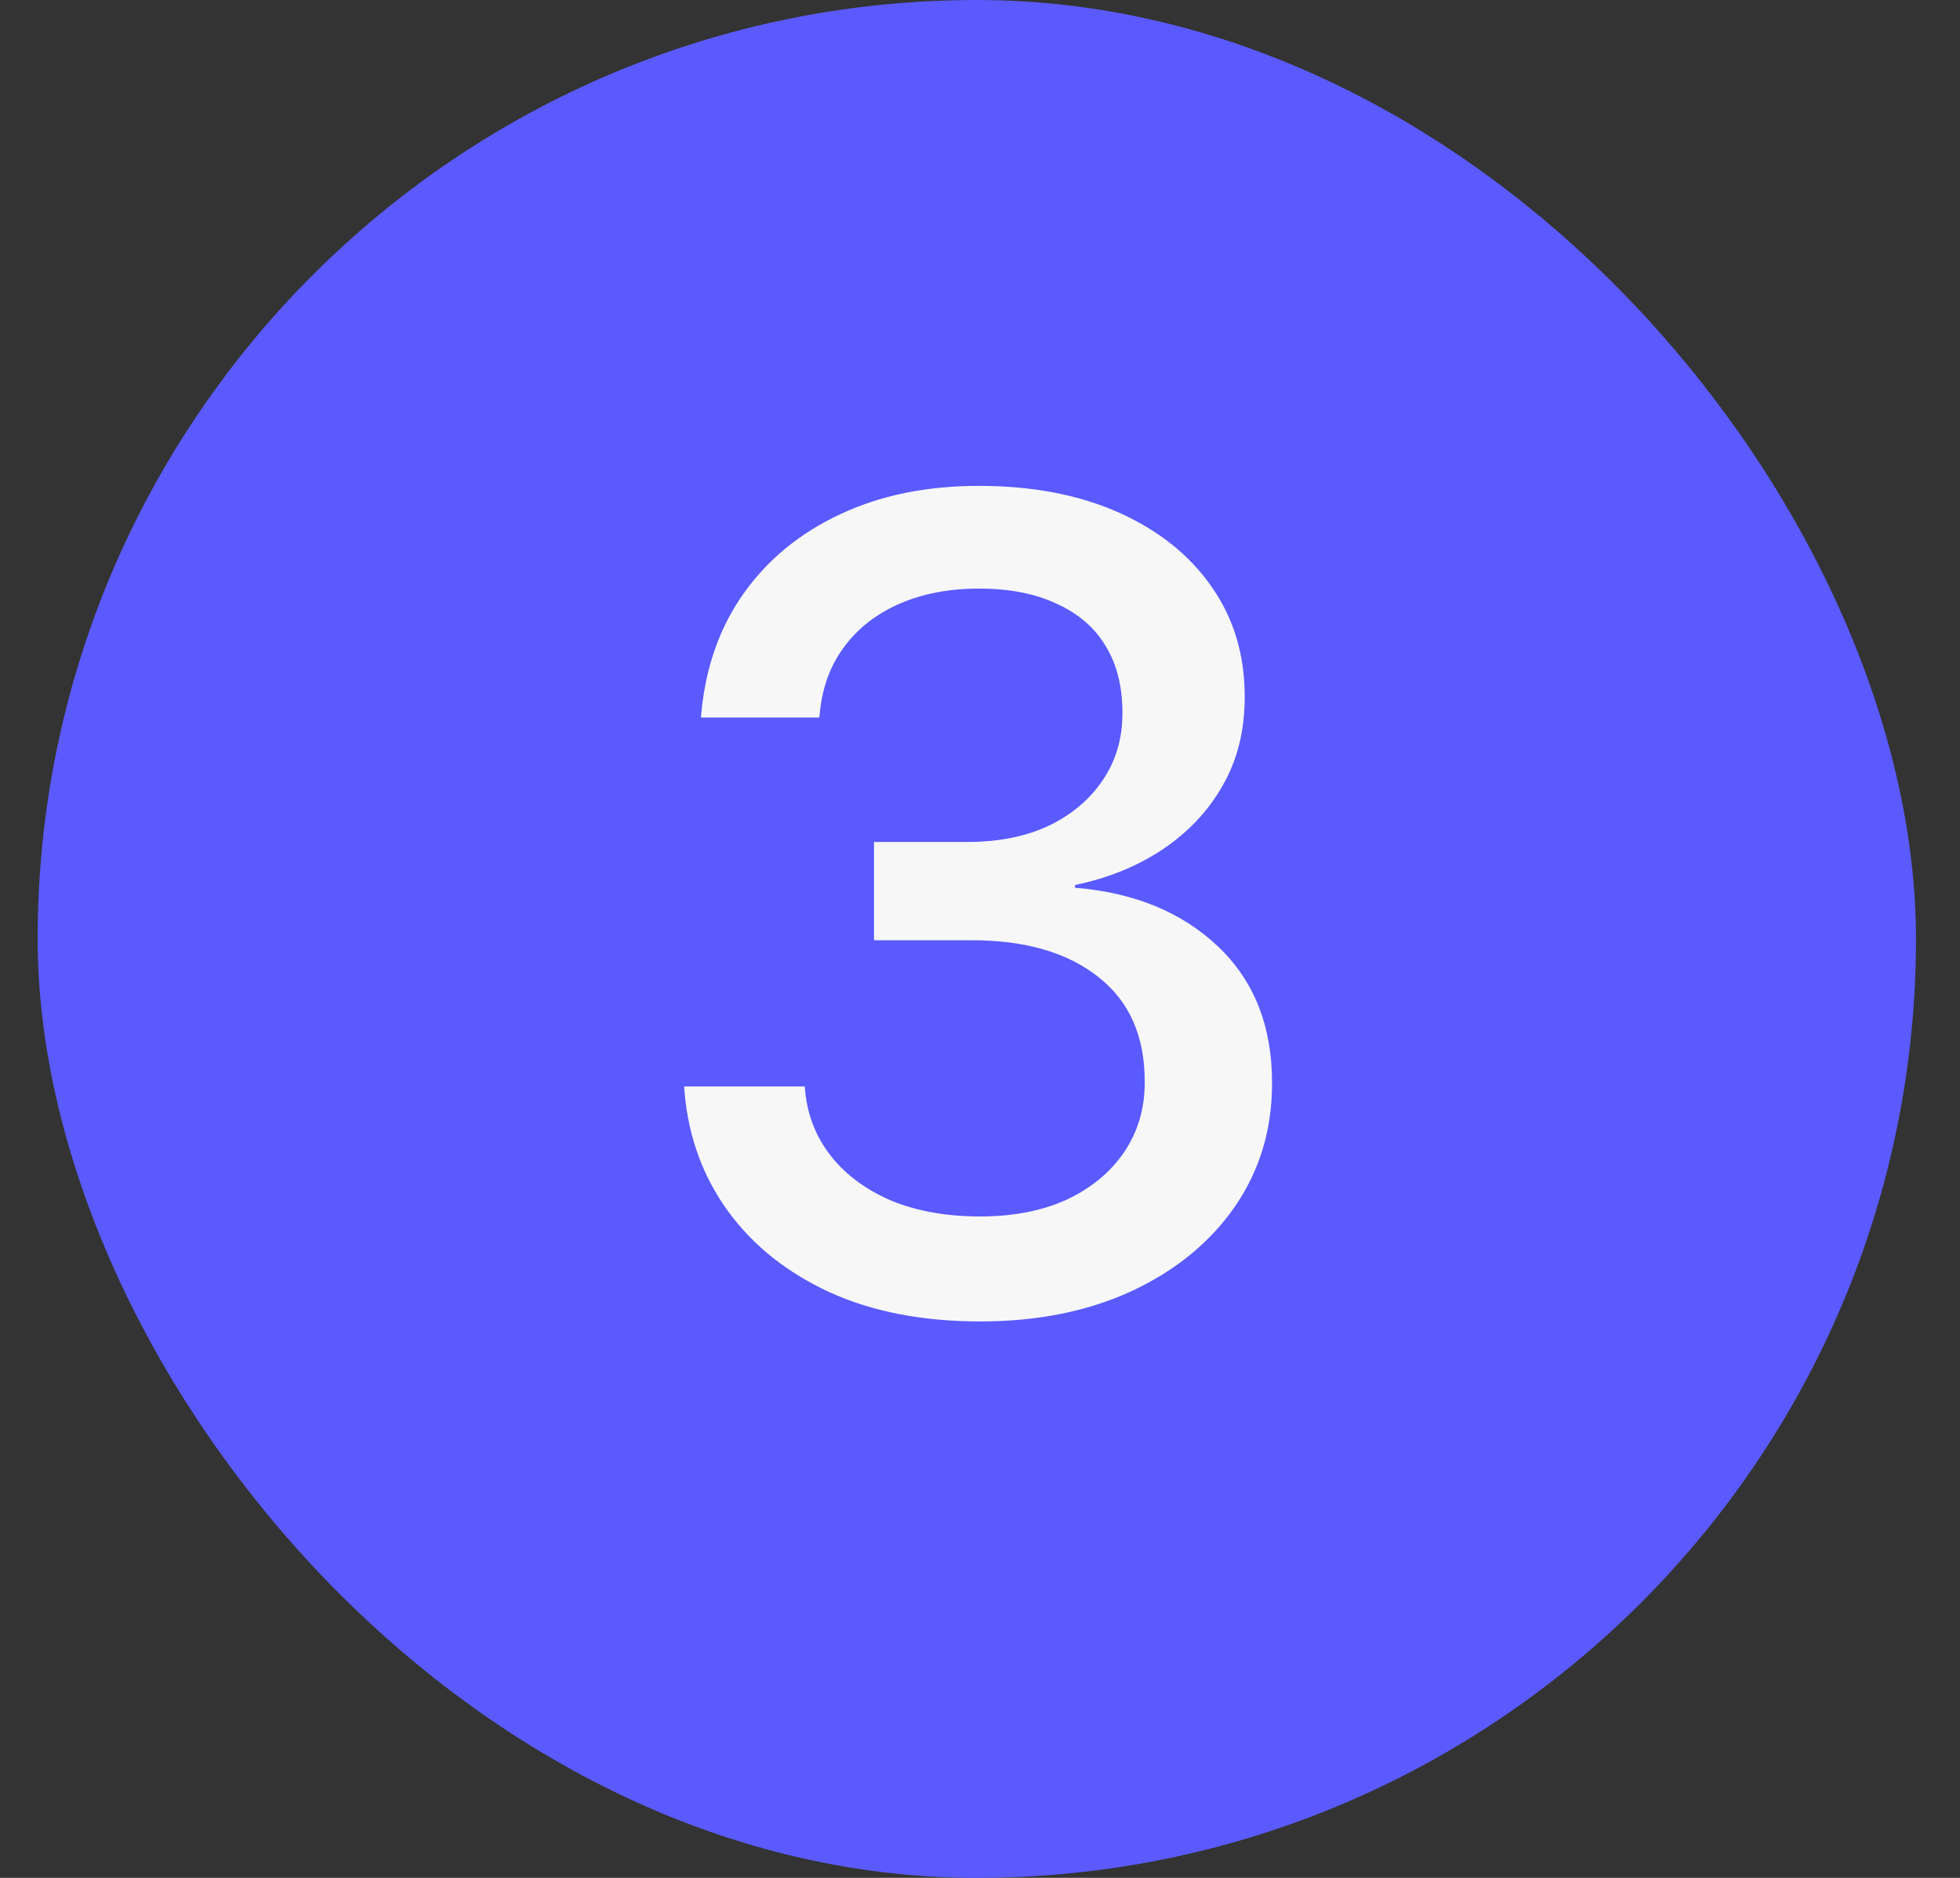 <svg width="24" height="23" viewBox="0 0 24 23" fill="none" xmlns="http://www.w3.org/2000/svg">
<rect x="0" y="0" width="24" height="23" fill="#333333" stroke="none"/>
<rect x="0.461" width="23" height="23" rx="11.5" fill="#5A5AFF"/>
<path d="M12.001 16.185C11.299 16.185 10.686 16.066 10.162 15.829C9.638 15.588 9.223 15.257 8.917 14.838C8.612 14.419 8.434 13.938 8.384 13.396L8.377 13.307H9.854L9.861 13.382C9.893 13.678 10 13.94 10.182 14.168C10.364 14.396 10.611 14.576 10.92 14.708C11.235 14.836 11.595 14.899 12.001 14.899C12.406 14.899 12.759 14.831 13.06 14.694C13.361 14.553 13.595 14.359 13.764 14.113C13.933 13.863 14.017 13.578 14.017 13.259V13.245C14.017 12.689 13.828 12.263 13.45 11.967C13.072 11.666 12.554 11.516 11.898 11.516H10.702V10.312H11.85C12.228 10.312 12.559 10.246 12.841 10.114C13.124 9.978 13.345 9.791 13.504 9.554C13.664 9.317 13.744 9.046 13.744 8.74V8.727C13.744 8.408 13.675 8.136 13.539 7.913C13.402 7.685 13.201 7.512 12.937 7.394C12.677 7.271 12.361 7.209 11.987 7.209C11.622 7.209 11.299 7.271 11.016 7.394C10.734 7.517 10.508 7.692 10.339 7.92C10.171 8.143 10.07 8.412 10.039 8.727L10.032 8.788H8.583L8.589 8.72C8.644 8.159 8.817 7.674 9.109 7.264C9.405 6.849 9.797 6.528 10.285 6.3C10.777 6.067 11.344 5.951 11.987 5.951C12.643 5.951 13.215 6.061 13.703 6.279C14.19 6.498 14.569 6.801 14.837 7.188C15.106 7.571 15.241 8.018 15.241 8.528V8.542C15.241 8.952 15.15 9.314 14.967 9.629C14.79 9.939 14.543 10.199 14.229 10.408C13.919 10.613 13.564 10.757 13.163 10.839V10.873C13.887 10.932 14.47 11.171 14.913 11.591C15.355 12.01 15.576 12.566 15.576 13.259V13.273C15.576 13.838 15.423 14.341 15.118 14.783C14.812 15.221 14.391 15.565 13.853 15.815C13.32 16.061 12.702 16.185 12.001 16.185Z" fill="#F7F7F8"/>
</svg>

